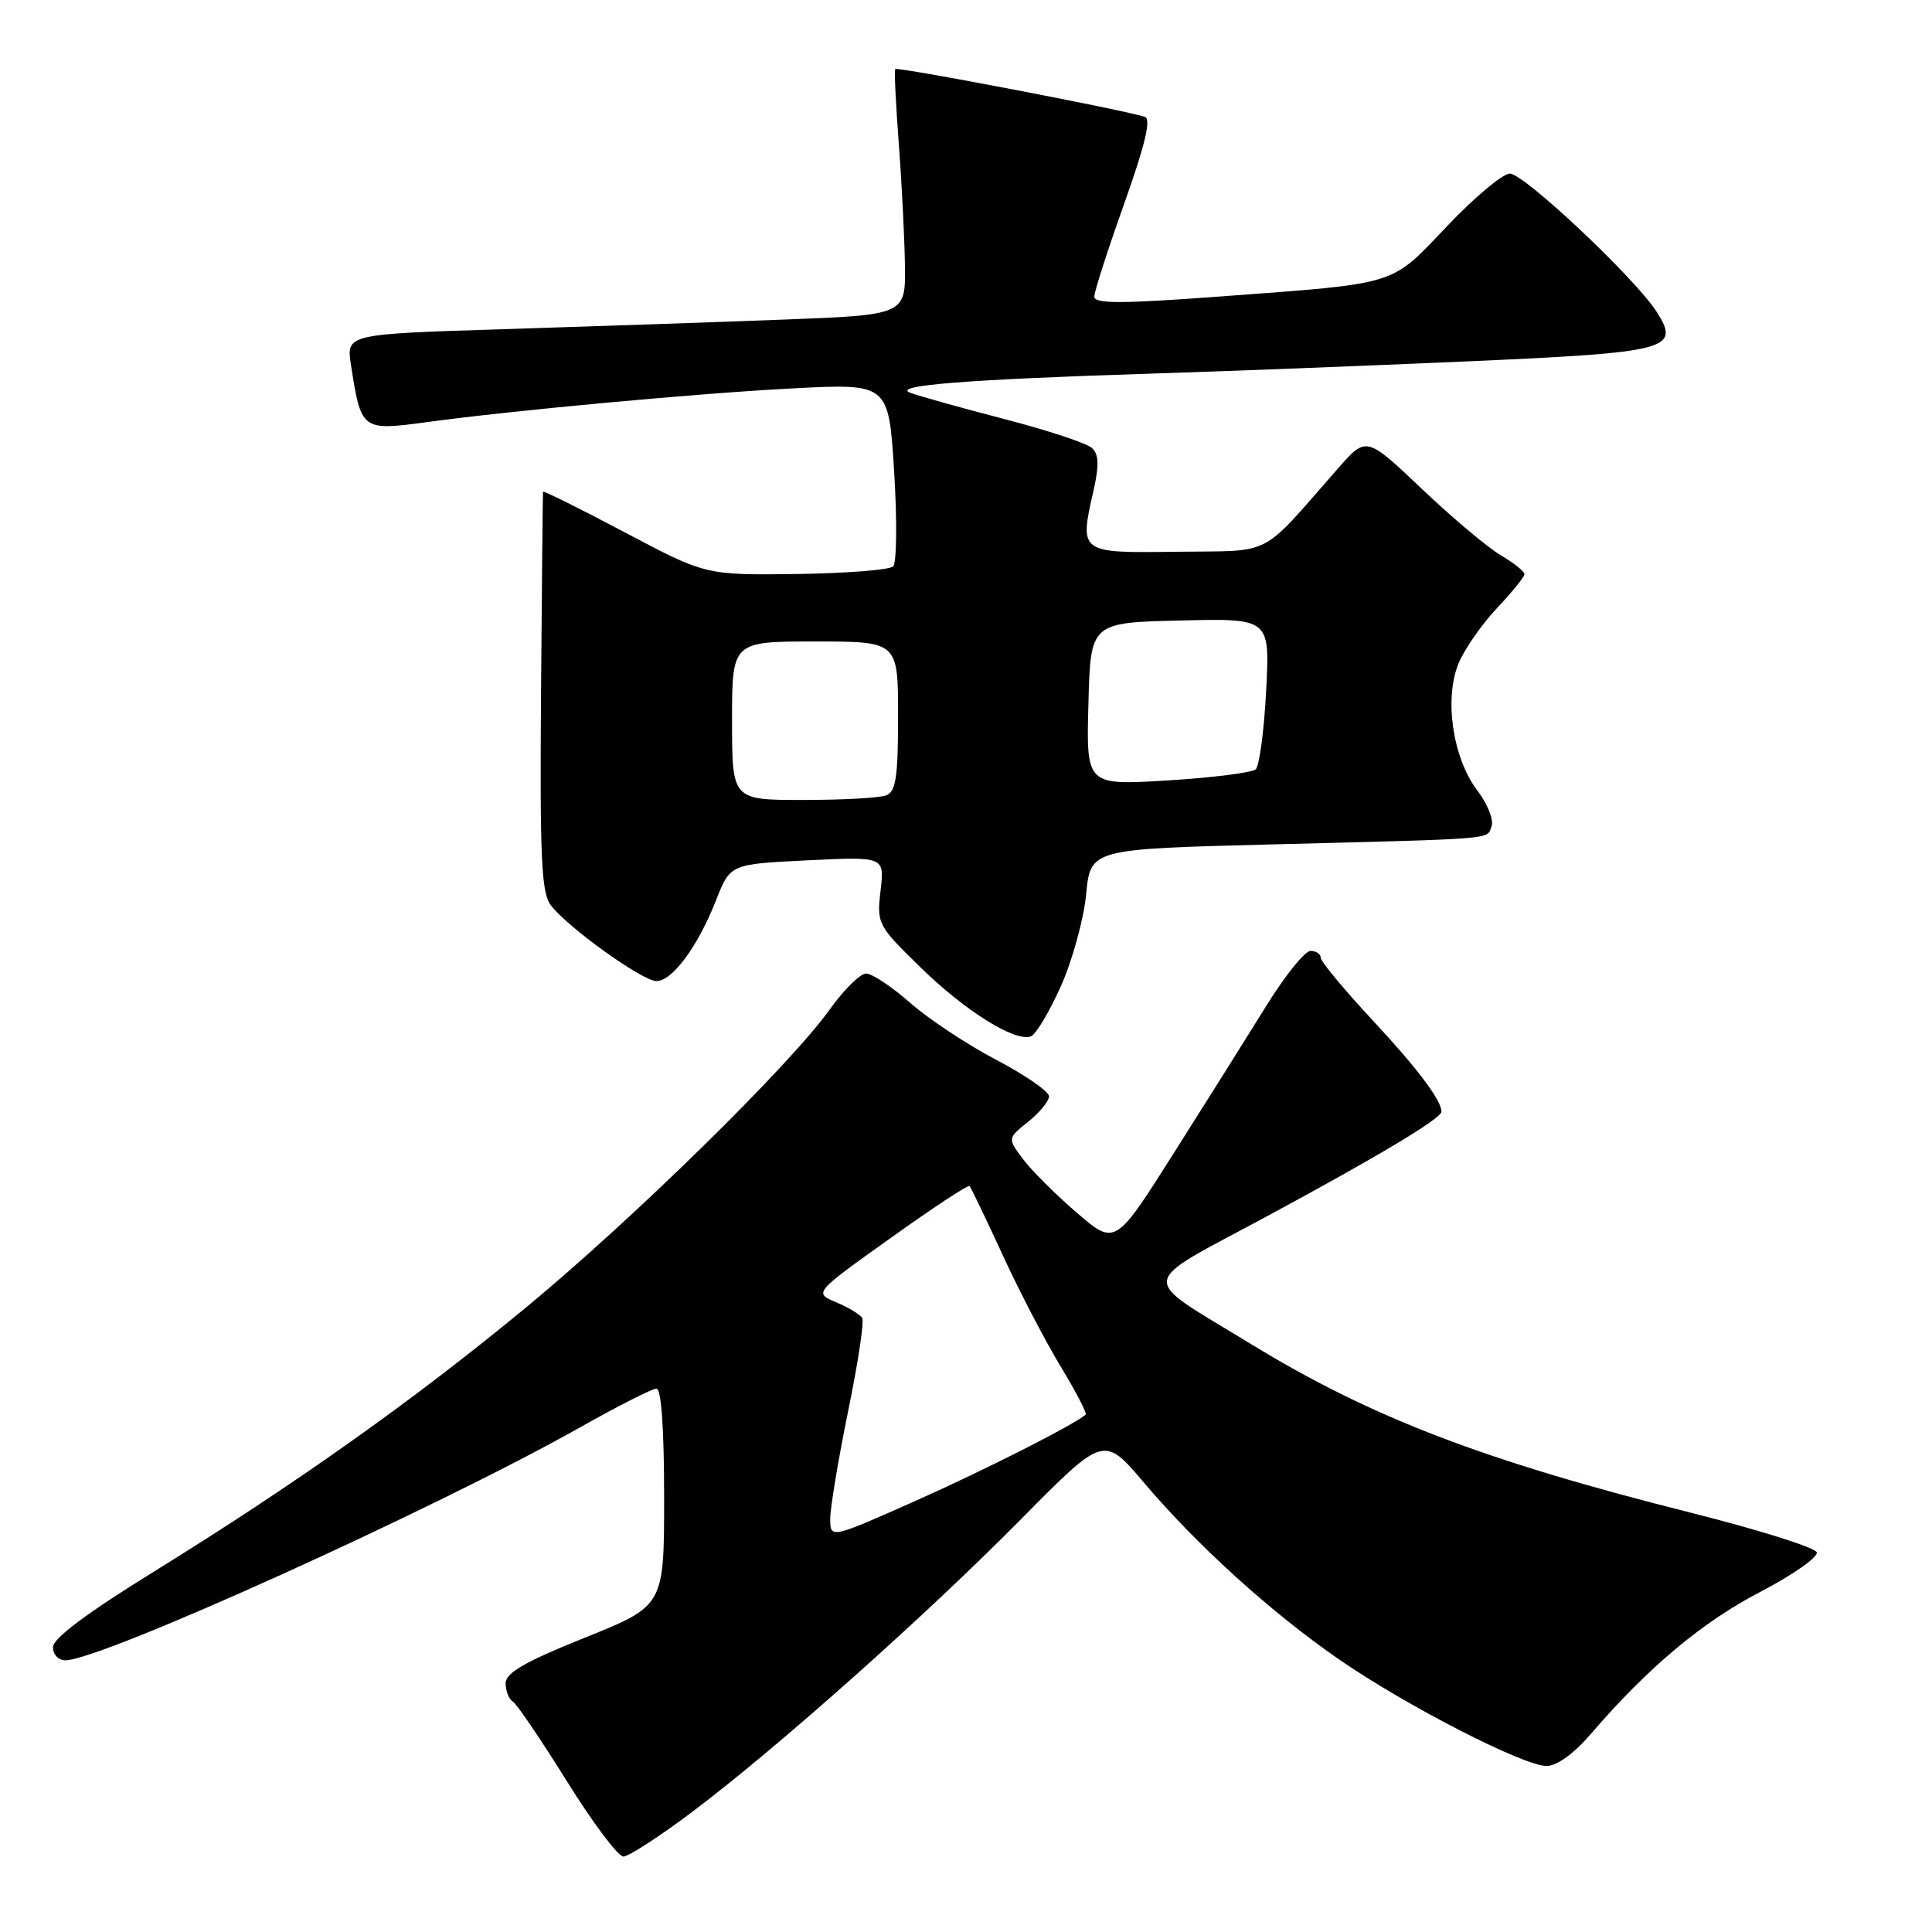 <?xml version="1.0" encoding="UTF-8" standalone="no"?>
<!DOCTYPE svg PUBLIC "-//W3C//DTD SVG 1.1//EN" "http://www.w3.org/Graphics/SVG/1.1/DTD/svg11.dtd" >
<svg xmlns="http://www.w3.org/2000/svg" xmlns:xlink="http://www.w3.org/1999/xlink" version="1.1" viewBox="0 0 256 256">
 <g >
 <path fill="currentColor"
d=" M 91.77 240.05 C 103.01 231.58 122.68 214.07 135.38 201.21 C 146.27 190.20 146.27 190.20 151.58 196.46 C 158.65 204.80 168.44 213.67 177.40 219.86 C 186.25 225.98 201.86 234.00 204.93 234.00 C 206.30 234.00 208.55 232.37 210.80 229.75 C 218.37 220.95 225.53 214.95 233.20 210.96 C 237.55 208.69 240.94 206.32 240.73 205.69 C 240.52 205.06 232.96 202.68 223.92 200.41 C 196.57 193.53 181.59 187.78 165.74 178.08 C 150.67 168.86 150.45 170.56 167.96 161.12 C 182.70 153.17 191.00 148.19 191.00 147.30 C 191.00 145.79 187.80 141.54 181.84 135.15 C 178.08 131.11 175.00 127.39 175.00 126.90 C 175.00 126.40 174.39 126.00 173.65 126.00 C 172.91 126.00 170.28 129.26 167.81 133.25 C 165.34 137.24 159.82 146.03 155.54 152.78 C 147.77 165.07 147.77 165.07 142.67 160.68 C 139.86 158.27 136.65 155.06 135.53 153.56 C 133.50 150.83 133.50 150.83 136.25 148.63 C 137.76 147.42 139.00 145.90 139.00 145.27 C 139.00 144.63 135.85 142.45 132.00 140.43 C 128.15 138.41 123.02 135.01 120.60 132.88 C 118.17 130.74 115.55 129.00 114.77 129.00 C 113.98 129.00 111.82 131.14 109.95 133.75 C 104.72 141.09 83.90 161.52 69.65 173.29 C 54.80 185.55 39.30 196.55 20.39 208.25 C 11.55 213.71 7.03 217.09 7.02 218.25 C 7.01 219.22 7.74 220.00 8.66 220.00 C 13.37 220.00 57.69 199.94 76.85 189.14 C 81.87 186.31 86.42 184.00 86.98 184.00 C 87.63 184.00 88.00 189.30 88.00 198.39 C 88.00 212.78 88.00 212.78 77.50 217.00 C 69.53 220.20 67.00 221.66 67.00 223.05 C 67.00 224.06 67.43 225.15 67.96 225.47 C 68.48 225.80 71.71 230.55 75.12 236.03 C 78.53 241.51 81.90 246.00 82.60 246.00 C 83.30 246.00 87.43 243.32 91.77 240.05 Z  M 140.57 130.68 C 142.09 127.28 143.60 121.80 143.92 118.50 C 144.50 112.50 144.50 112.50 168.50 111.89 C 198.84 111.11 196.96 111.26 197.64 109.49 C 197.96 108.66 197.10 106.51 195.74 104.72 C 192.49 100.46 191.33 92.53 193.28 87.87 C 194.07 85.99 196.35 82.71 198.35 80.59 C 200.36 78.46 202.00 76.43 202.00 76.08 C 202.00 75.72 200.58 74.59 198.85 73.57 C 197.12 72.55 192.40 68.58 188.37 64.75 C 181.04 57.79 181.04 57.79 177.27 62.09 C 166.79 74.03 168.90 72.94 156.00 73.11 C 142.94 73.28 143.01 73.33 144.91 64.93 C 145.65 61.66 145.60 60.20 144.70 59.37 C 144.04 58.74 138.84 57.02 133.13 55.54 C 127.43 54.06 121.81 52.49 120.63 52.05 C 118.03 51.07 128.07 50.28 153.00 49.49 C 162.62 49.19 181.30 48.46 194.50 47.88 C 221.21 46.70 222.71 46.31 219.51 41.31 C 216.66 36.86 201.94 23.00 200.06 23.00 C 199.13 23.00 195.40 26.12 191.77 29.94 C 184.16 37.94 185.54 37.51 161.75 39.28 C 148.61 40.26 145.00 40.26 145.00 39.31 C 145.00 38.64 146.78 33.10 148.96 27.00 C 151.73 19.22 152.55 15.78 151.71 15.49 C 149.24 14.63 118.86 8.81 118.62 9.15 C 118.48 9.34 118.70 13.78 119.09 19.00 C 119.49 24.23 119.85 31.48 119.91 35.12 C 120.00 41.73 120.00 41.73 103.75 42.35 C 94.81 42.69 78.13 43.26 66.68 43.62 C 45.87 44.27 45.87 44.27 46.51 48.38 C 47.85 57.04 47.93 57.10 56.51 55.94 C 68.13 54.36 92.65 52.10 105.12 51.46 C 117.75 50.81 117.75 50.81 118.48 62.50 C 118.88 68.93 118.82 74.58 118.35 75.05 C 117.88 75.52 112.10 75.97 105.50 76.06 C 93.50 76.21 93.50 76.21 82.75 70.52 C 76.84 67.39 71.98 64.98 71.95 65.16 C 71.92 65.35 71.80 77.31 71.69 91.75 C 71.53 113.79 71.73 118.32 73.00 119.97 C 75.26 122.92 85.13 130.00 86.99 130.00 C 89.09 130.00 92.49 125.38 94.88 119.29 C 96.76 114.50 96.76 114.50 106.98 114.00 C 117.21 113.50 117.21 113.50 116.68 118.00 C 116.17 122.41 116.28 122.62 121.95 128.16 C 127.89 133.97 134.53 138.12 136.61 137.32 C 137.26 137.07 139.04 134.09 140.57 130.68 Z  M 110.01 201.20 C 110.02 199.72 111.09 193.32 112.38 187.00 C 113.68 180.68 114.52 175.12 114.25 174.65 C 113.98 174.18 112.43 173.24 110.80 172.56 C 107.83 171.31 107.83 171.31 117.99 164.06 C 123.57 160.07 128.29 156.96 128.47 157.15 C 128.65 157.34 130.63 161.46 132.86 166.30 C 135.09 171.15 138.56 177.81 140.57 181.11 C 142.57 184.42 144.05 187.26 143.86 187.44 C 142.34 188.78 130.55 194.76 121.25 198.90 C 110.00 203.90 110.00 203.90 110.01 201.20 Z  M 97.00 95.50 C 97.00 85.00 97.00 85.00 108.00 85.00 C 119.00 85.00 119.00 85.00 119.00 94.89 C 119.00 102.99 118.71 104.90 117.42 105.39 C 116.55 105.73 111.60 106.00 106.42 106.00 C 97.00 106.00 97.00 106.00 97.00 95.50 Z  M 144.22 93.28 C 144.50 82.50 144.50 82.50 156.39 82.22 C 168.28 81.93 168.28 81.93 167.77 91.53 C 167.50 96.81 166.87 101.49 166.39 101.94 C 165.90 102.38 160.65 103.05 154.72 103.41 C 143.93 104.07 143.93 104.07 144.22 93.28 Z "/>
</g>
</svg>